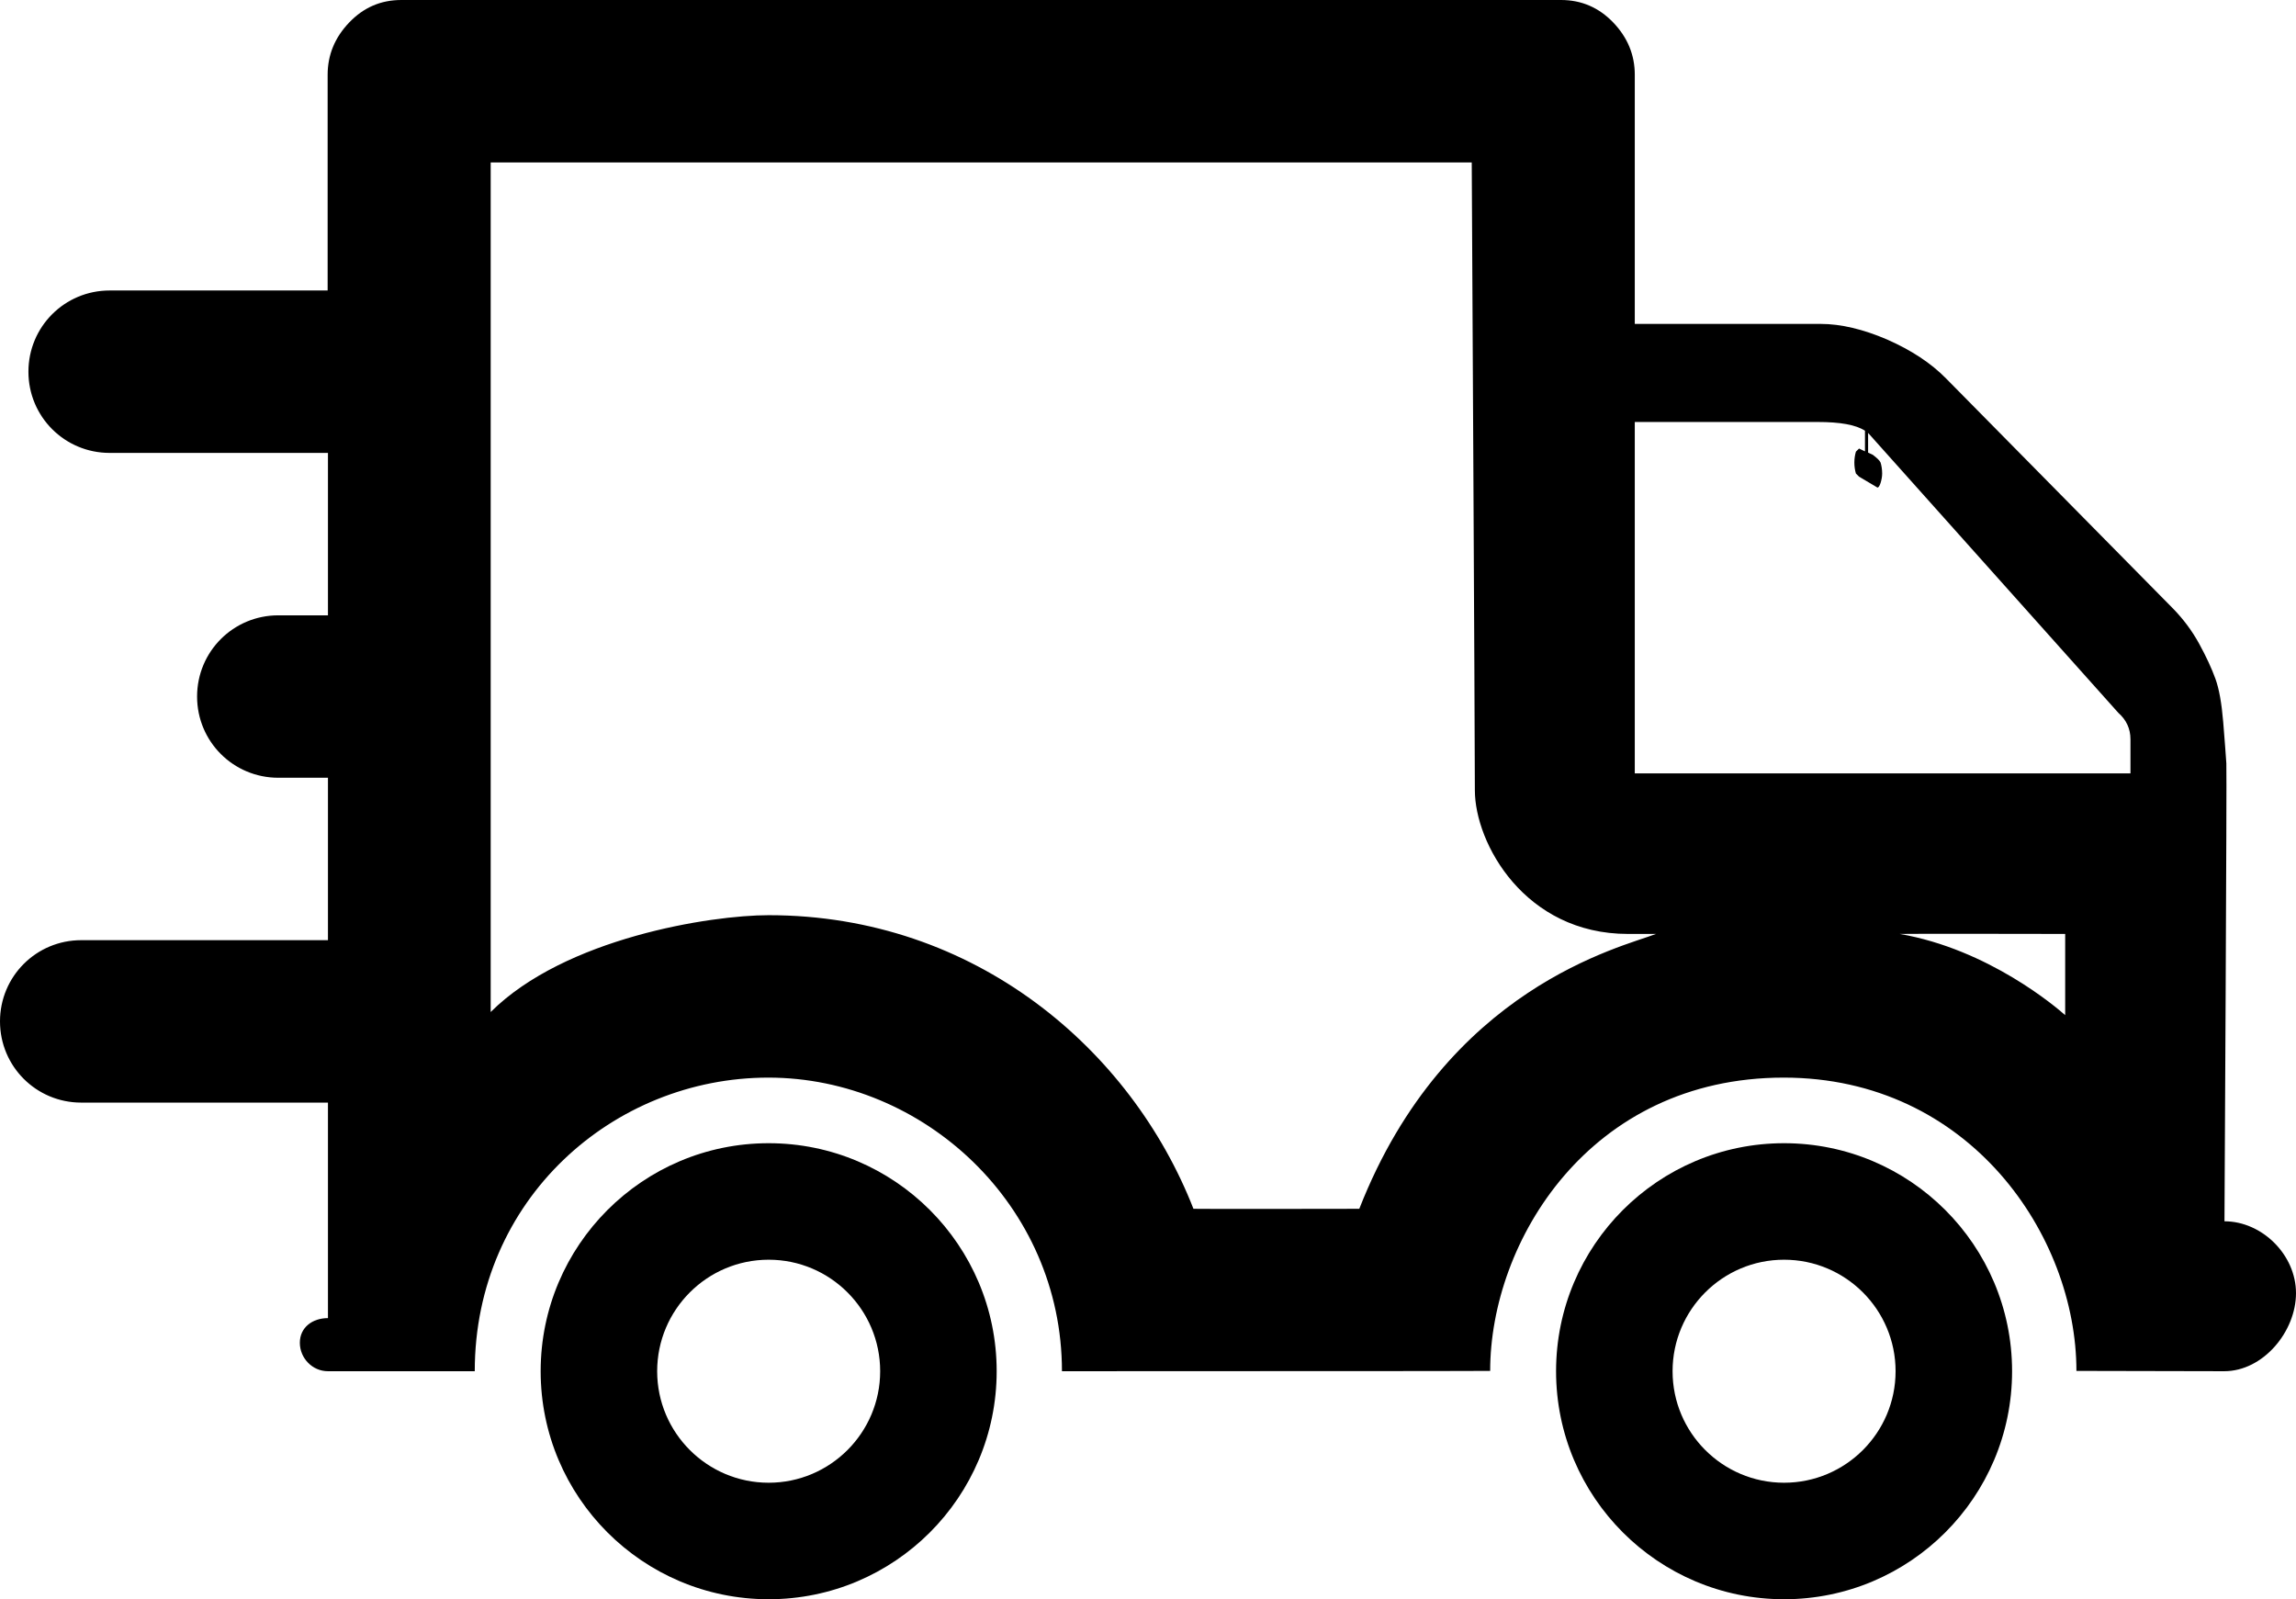 <?xml version="1.0" encoding="utf-8"?>
<!-- Generator: Adobe Illustrator 21.1.0, SVG Export Plug-In . SVG Version: 6.00 Build 0)  -->
<svg version="1.1" id="Layer_1" xmlns="http://www.w3.org/2000/svg" xmlns:xlink="http://www.w3.org/1999/xlink" x="0px" y="0px"
	 viewBox="0 0 735.1 512" style="enable-background:new 0 0 735.1 512;" xml:space="preserve">
<g>
	<path d="M571.2,366c-40.3,0-73,32.7-73,73s32.7,73,73,73s73-32.7,73-73S611.5,366,571.2,366z M571.2,474.7
		c-19.7,0-35.7-16-35.7-35.7s16-35.7,35.7-35.7s35.7,16,35.7,35.7S590.9,474.7,571.2,474.7z"/>
	<path d="M246.1,366c-40.3,0-73,32.7-73,73s32.7,73,73,73s73-32.7,73-73S286.4,366,246.1,366z M246.1,474.7
		c-19.7,0-35.7-16-35.7-35.7s16-35.7,35.7-35.7s35.7,16,35.7,35.7S265.8,474.7,246.1,474.7z"/>
	<path d="M712.2,391c0-0.7,0.8-143.8,0.6-146.6s-0.5-7.2-1-13.2s-1.3-10.6-2.5-13.9c-1.2-3.3-2.9-7-5.2-11.2s-5.1-7.9-8.3-11.2
		l-72.7-73.7c-4.9-5-11.2-9.1-18.9-12.5c-7.7-3.3-14.8-5-21.3-5h-59.5V23.9c0-6.3-2.3-11.9-6.9-16.7C511.9,2.4,506.3,0,499.8,0
		H128.5c-6.6,0-12.1,2.4-16.7,7.2c-4.6,4.8-6.9,10.4-6.9,16.7V93H35.1c-14.4,0-26,11.6-26,26s11.6,26,26,26H105v52H89.1
		c-14.4,0-26,11.6-26,26s11.6,26,26,26H105v52H26c-14.4,0-26,11.6-26,26s11.6,26,26,26h79v69c-5,0-9,3-9,7.9s4,9.1,9,9.1h47
		c0-55,44.3-94,94-94s94,40.8,94,94c132.4,0,137.1-0.1,137.1-0.1c0-41.3,31.7-93.9,94-93.9c59.5,0,93.7,50.6,93.7,93.9
		c0,0,34.8,0.1,47.3,0.1s23-12.7,23-25S724.2,391,712.2,391z M435.2,387c-4.4,0-50.3,0.1-53.1,0c-19.9-50.9-69.8-94-136-94
		c-18.6,0-65.2,7.3-89,31c0-10.5,0-272,0-272h314.1c0,0,1,184,1,201s16,46,49,46h9C519.4,303.2,463,316,435.2,387z M661.2,325
		c-2.7-2.4-24.5-21.1-53-26c0.6-0.1,53,0,53,0S661.2,324,661.2,325z M682.1,247.6H523.4V135.1h58.5c7.3,0,12.3,0.9,15.2,2.8v6.6
		l-1.9-0.9l-1,1c-0.3,1-0.5,2.2-0.5,3.5s0.2,2.5,0.5,3.5l1,1l5.9,3.5c0.3,0,0.7-0.5,1-1.5s0.5-2,0.5-3c0-1.3-0.2-2.5-0.5-3.5
		c-0.3-0.7-1.2-1.5-2.5-2.5l-1.5-0.7v-6.3l80.1,89.6c2.6,2.3,3.9,5.1,3.9,8.5L682.1,247.6L682.1,247.6z"/>
</g>
</svg>

